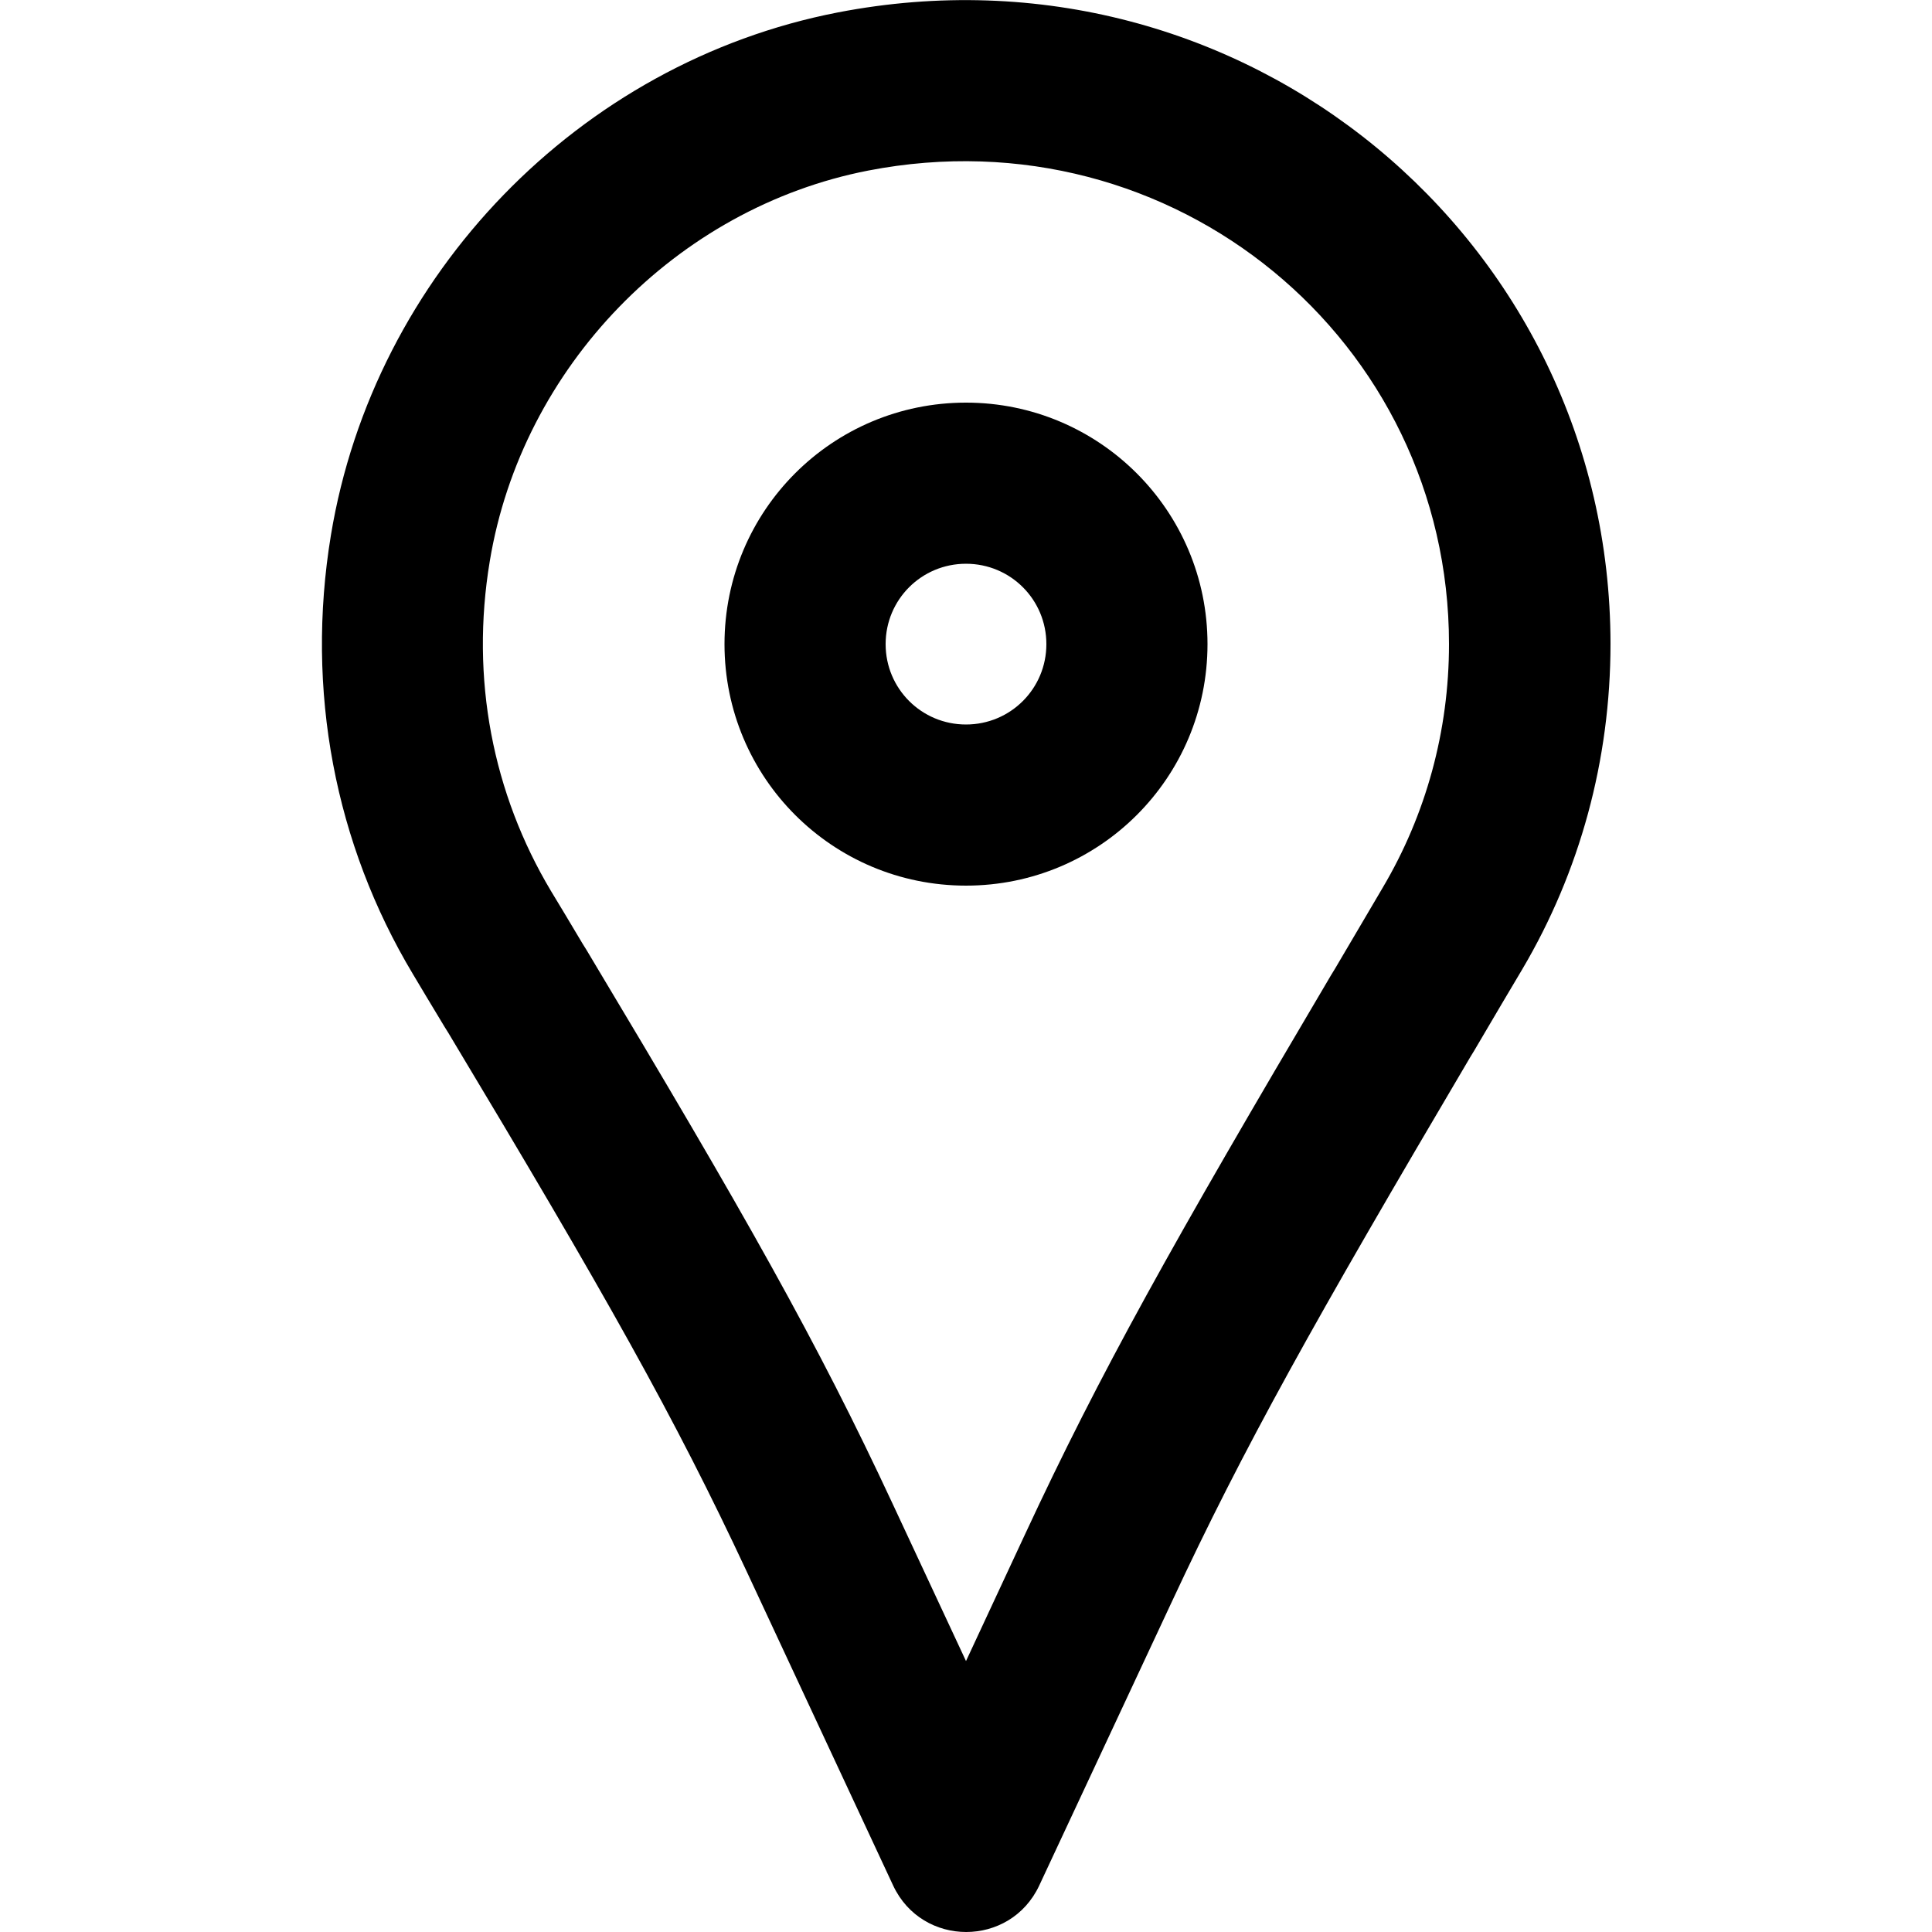 <?xml version="1.0" encoding="utf-8"?>
<!-- Generator: Adobe Illustrator 22.1.0, SVG Export Plug-In . SVG Version: 6.00 Build 0)  -->
<svg version="1.1" id="Capa_1" xmlns="http://www.w3.org/2000/svg" xmlns:xlink="http://www.w3.org/1999/xlink" x="0px" y="0px"
	 viewBox="0 0 512 512" style="enable-background:new 0 0 512 512;" xml:space="preserve">
<g transform="translate(1 1)">
	<g>
		<g>
			<path d="M221,2.3C152.5,15.6,98.1,71.8,86.7,140.8c-6.8,41.2,1.1,81.9,21.7,116.3c2.3,3.9,4.2,7,8.4,14l1,1.6
				c41.8,69.6,60,101.9,79.1,142.8l38.8,83.2c7.7,16.4,31,16.4,38.7,0l35-74.9c19.3-41.4,37.6-74.1,79.2-144.6l1.1-1.8
				c6.2-10.5,9.1-15.5,12.7-21.5c15.3-25.9,23.4-55.5,23.4-86.3C425.7,62.5,328.4-18.5,221,2.3z M365.4,234.3
				c-3.5,6-6.5,11-12.6,21.4l-1.1,1.8c-42.3,71.6-61.1,105.2-81.1,148.2L255,439.2l-19.5-41.8c-19.9-42.7-38.6-75.8-81.1-146.7
				l-1-1.6c-4.2-7-6-10.1-8.4-14c-15.4-25.8-21.4-56.2-16.2-87.4c8.5-51.4,49.4-93.6,100.3-103.5C310.1,28.5,383,89.3,383,169.7
				C383,192.7,376.9,214.9,365.4,234.3z"/>
			<path d="M255,105.7c-35.4,0-64,28.6-64,64s28.6,64,64,64s64-28.6,64-64S290.3,105.7,255,105.7z M255,191
				c-11.8,0-21.3-9.5-21.3-21.3s9.5-21.3,21.3-21.3c11.8,0,21.3,9.5,21.3,21.3S266.8,191,255,191z"/>
		</g>
	</g>
</g>
</svg>
